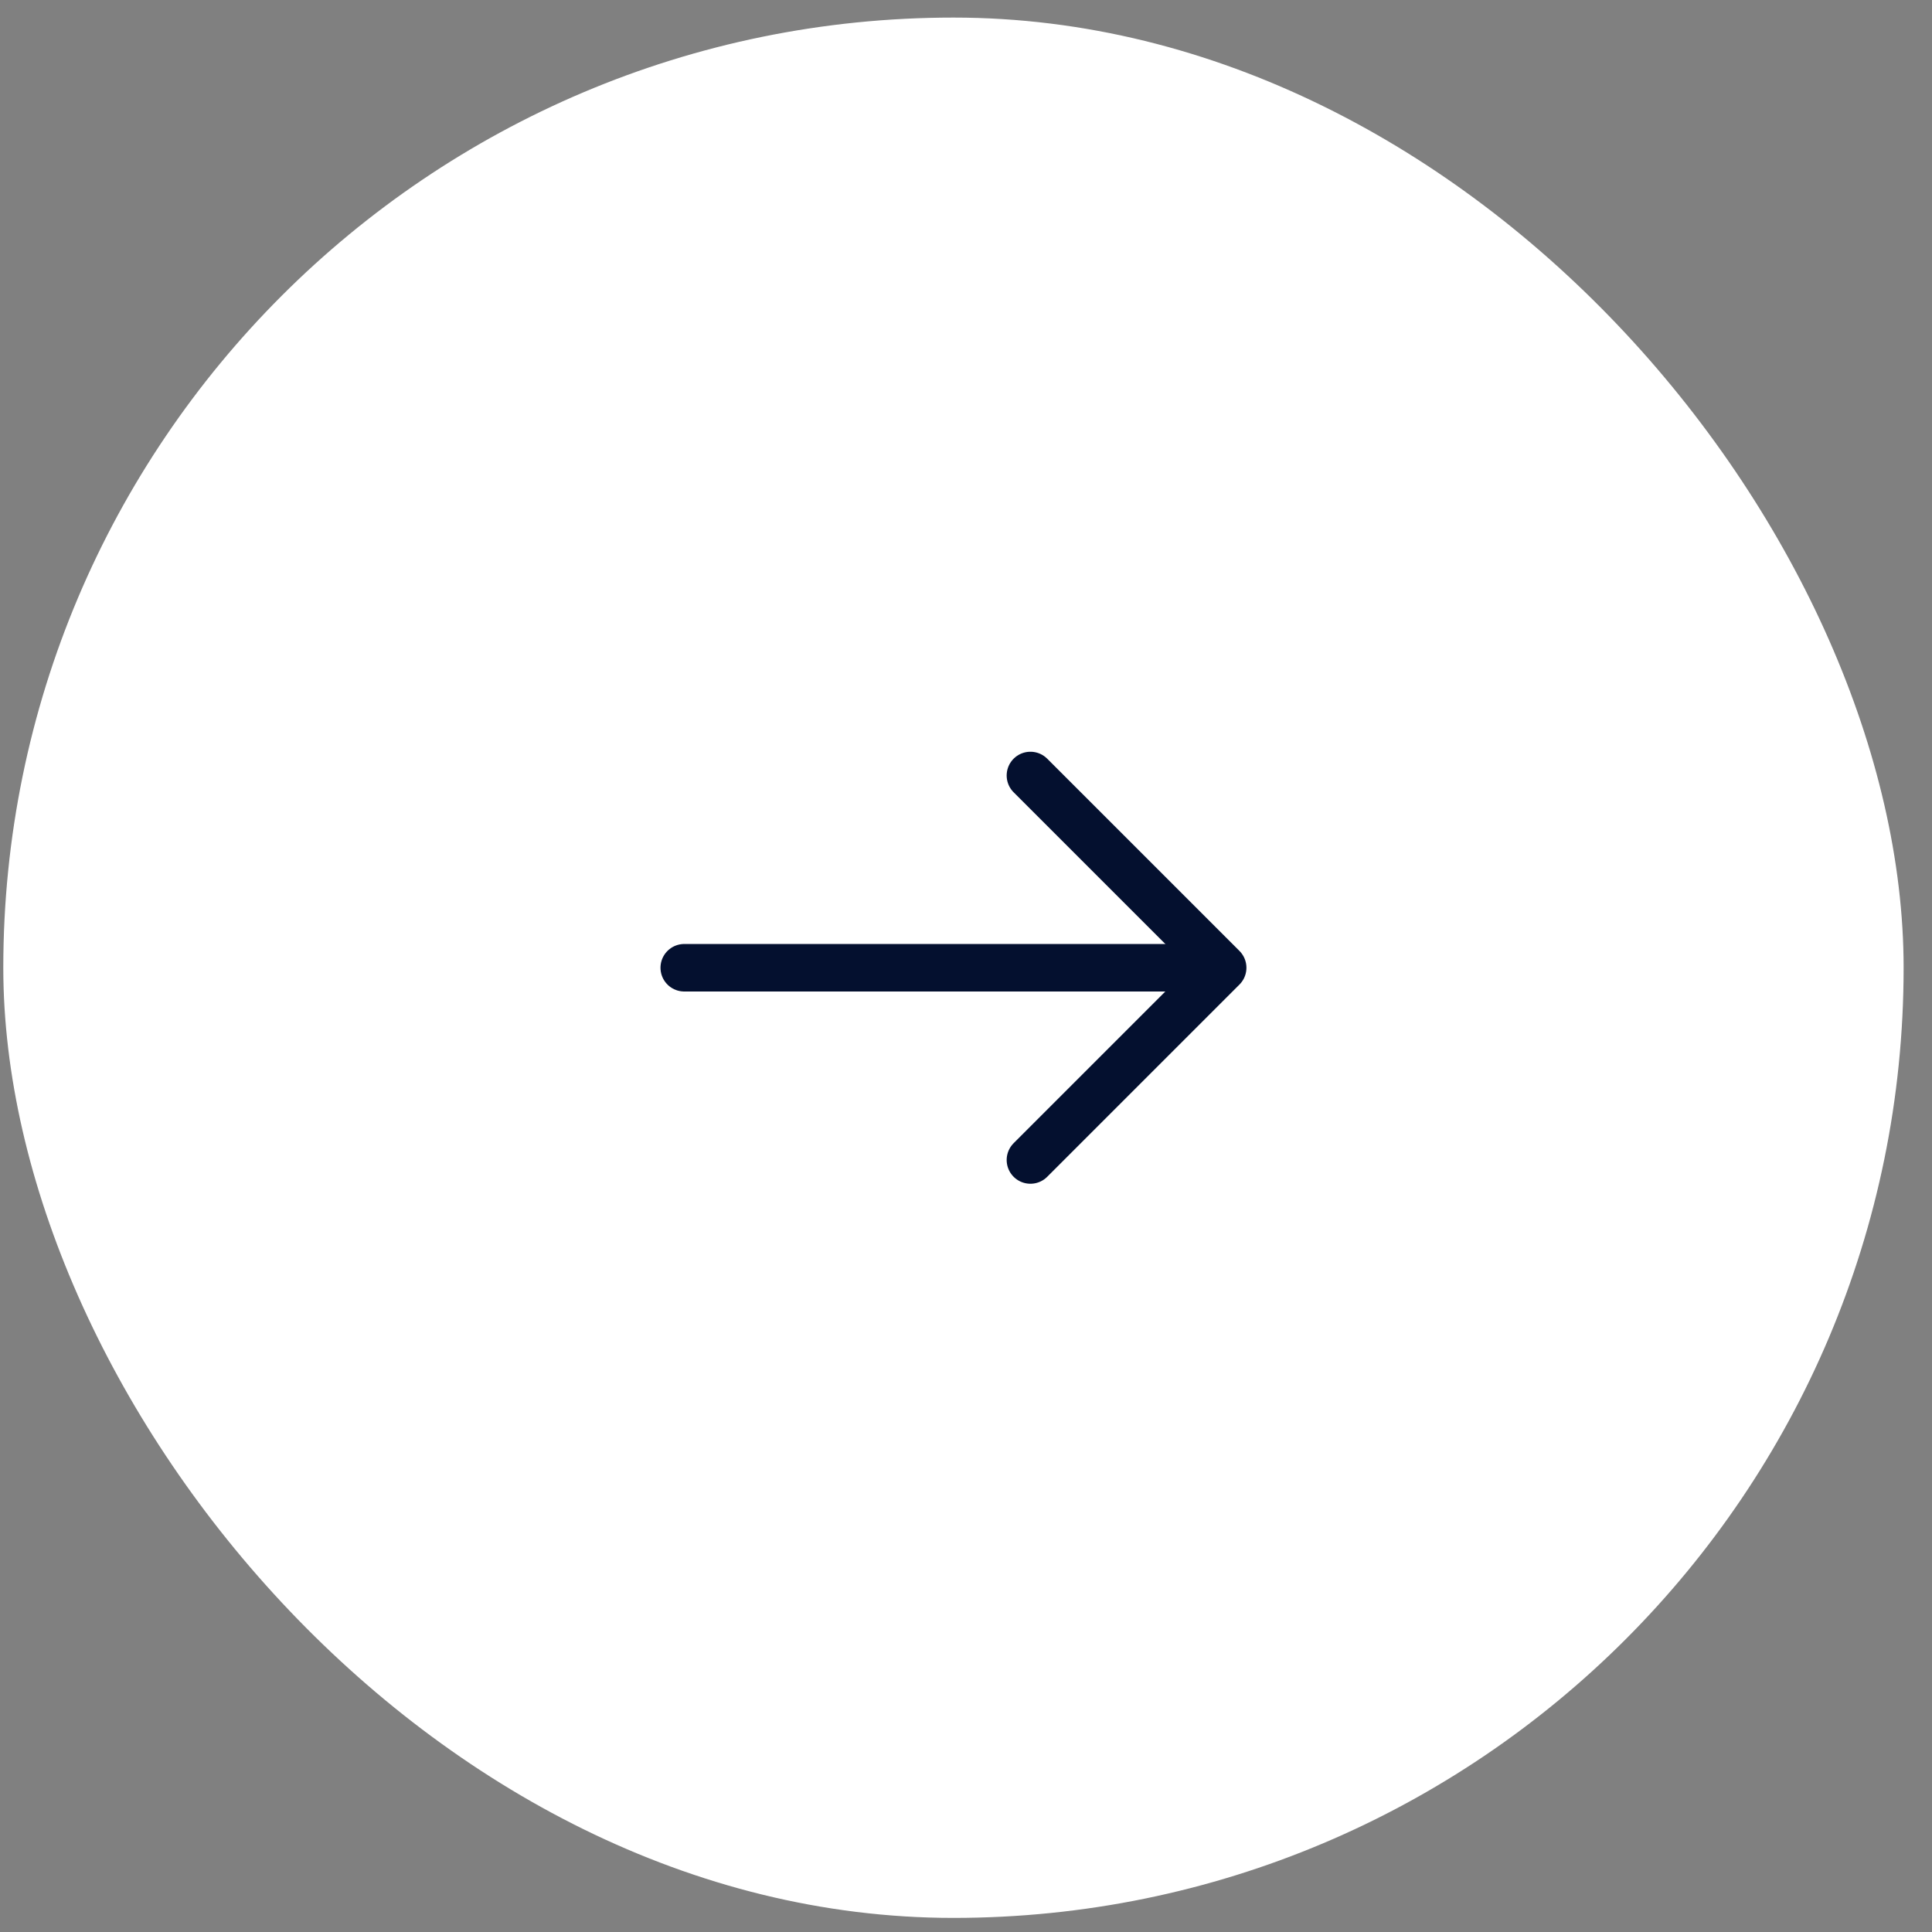 <svg width="61" height="61" viewBox="0 0 61 61" fill="none" xmlns="http://www.w3.org/2000/svg">
<rect x="0" y="0" width="61" height="61" fill="#808080" stroke="none"/>
<rect x="0.104" y="0.555" width="60" height="60" rx="30" fill="white"/>
<path d="M32.534 24.485L38.604 30.555L32.534 36.625" stroke="#04102F" stroke-width="1.5" stroke-miterlimit="10" stroke-linecap="round" stroke-linejoin="round"/>
<path d="M21.604 30.555H38.434" stroke="#04102F" stroke-width="1.5" stroke-miterlimit="10" stroke-linecap="round" stroke-linejoin="round"/>
</svg>

